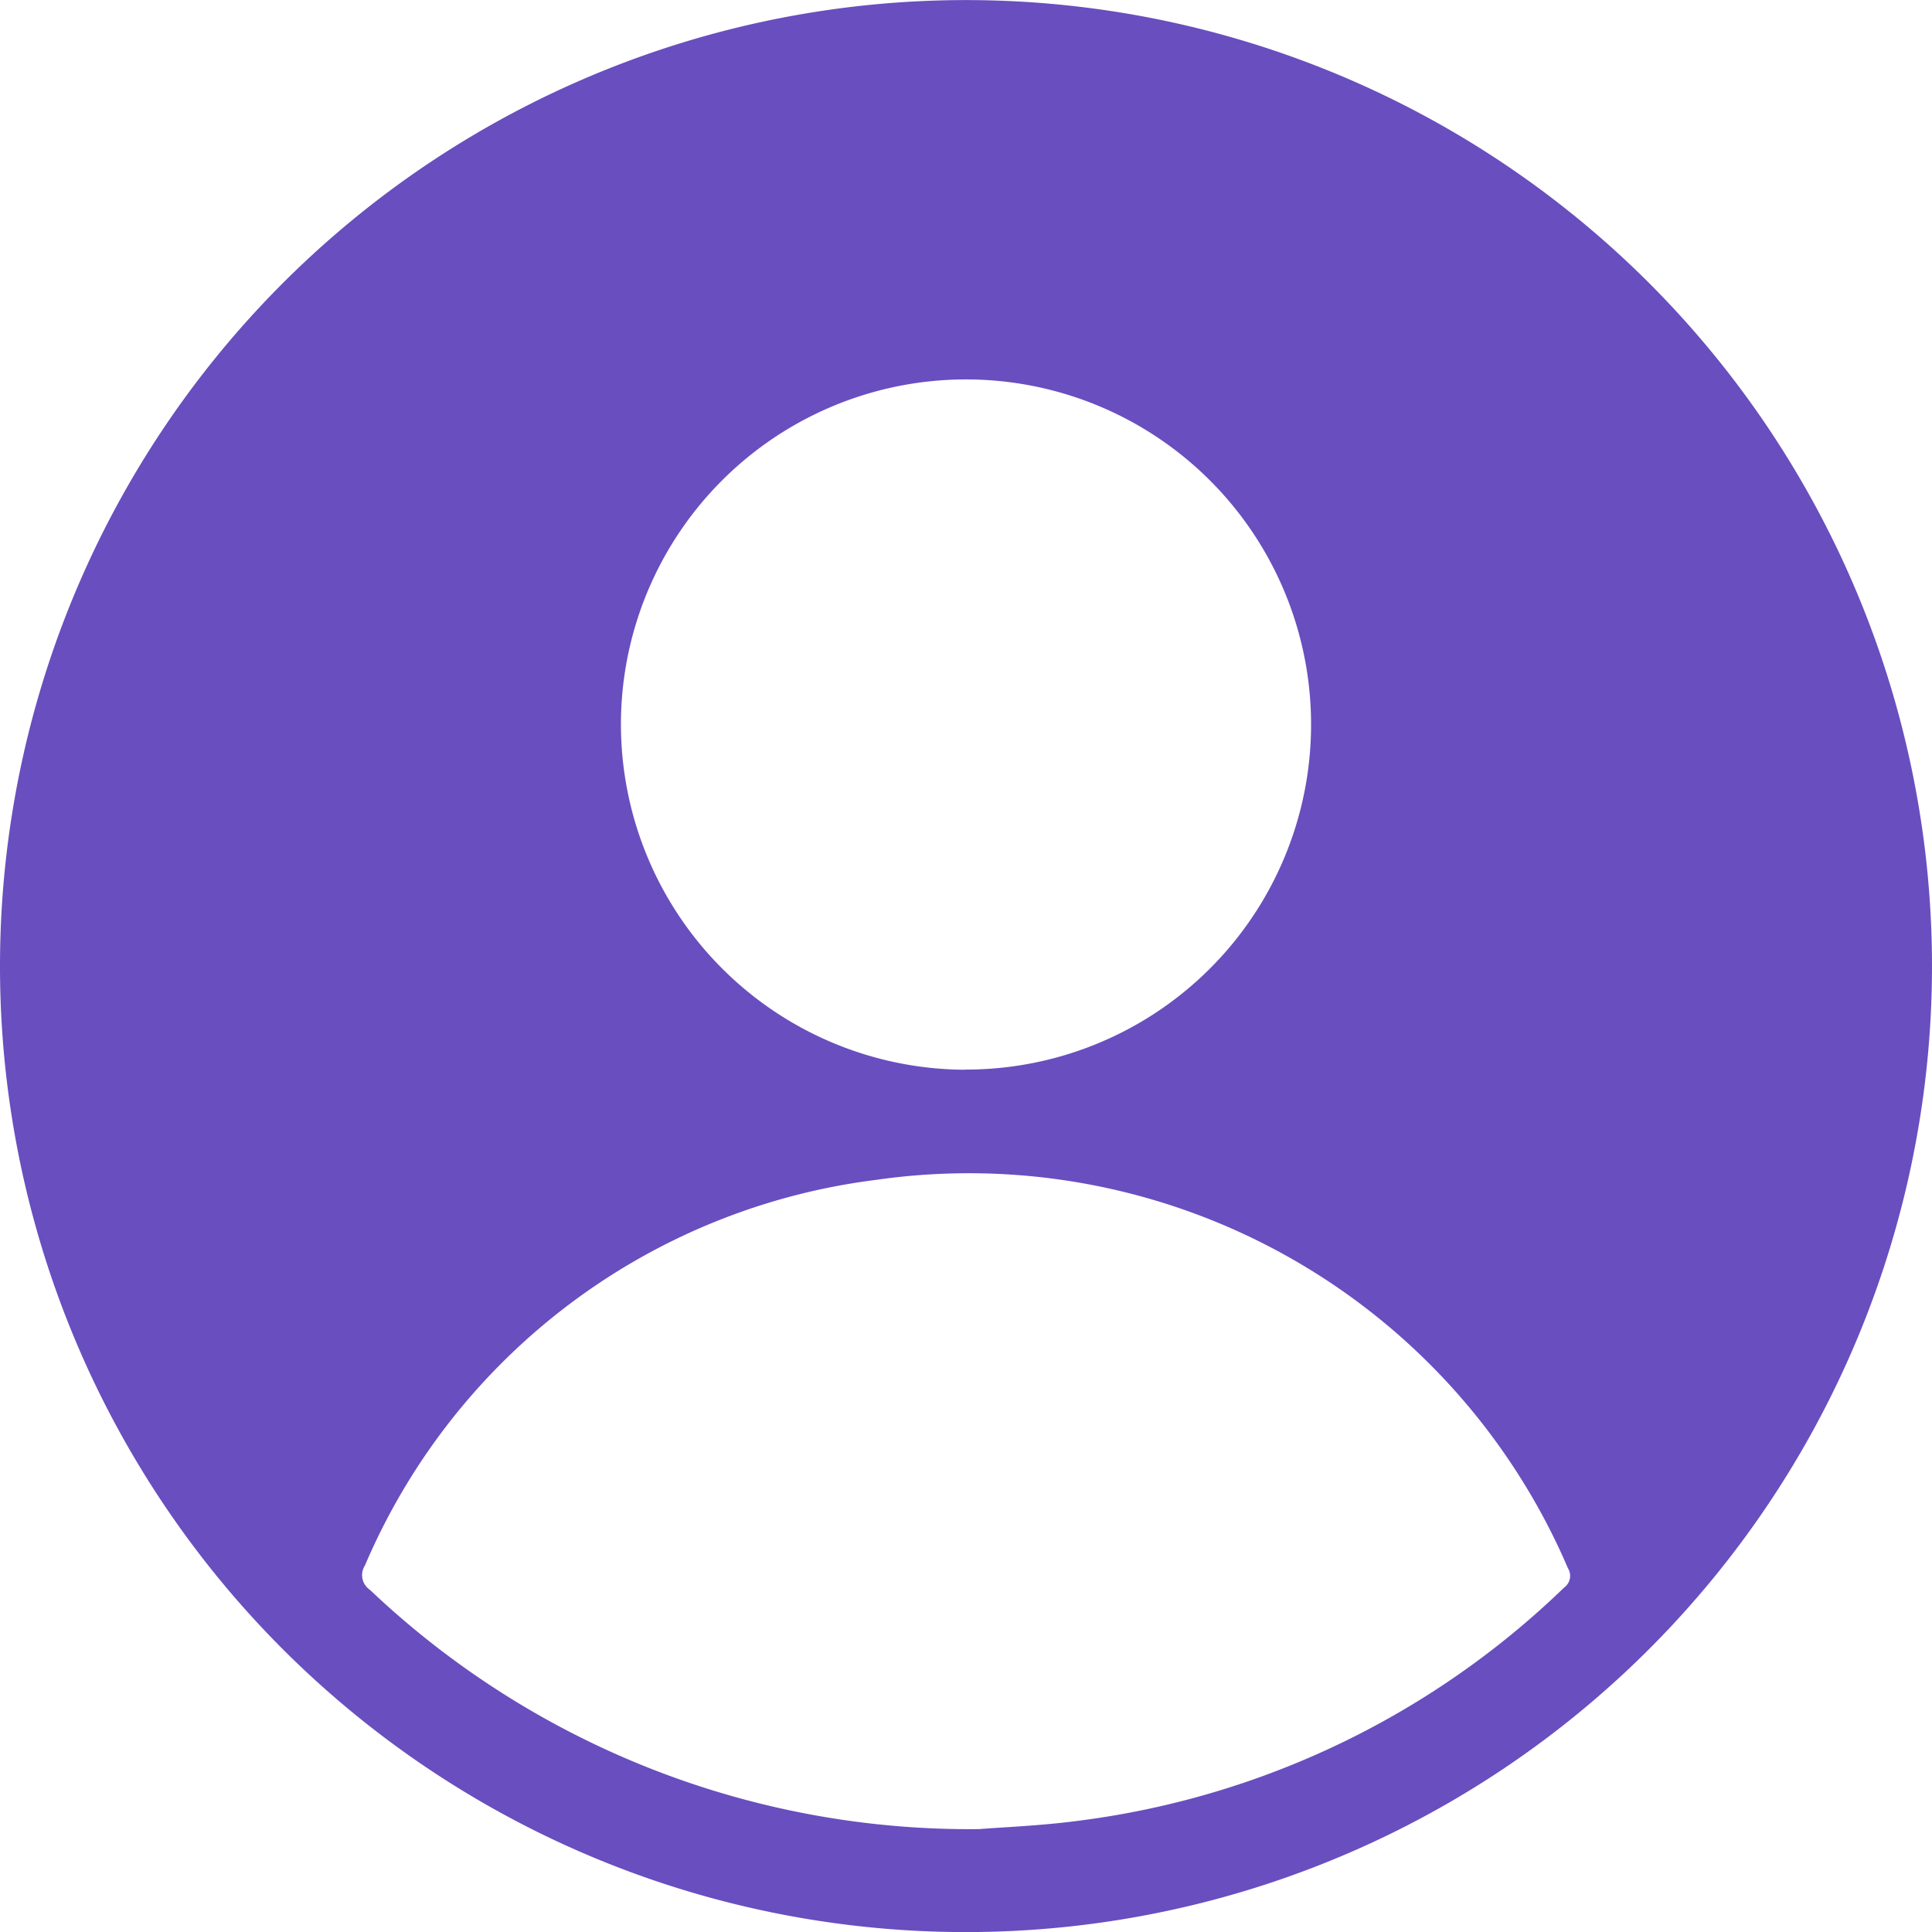 <svg id="ic-user" xmlns="http://www.w3.org/2000/svg" xmlns:xlink="http://www.w3.org/1999/xlink" width="36" height="36" viewBox="0 0 36 36">
  <defs>
    <clipPath id="clip-path">
      <rect id="Rectangle_96" data-name="Rectangle 96" width="36" height="36" transform="translate(0 0)" fill="#694ebf"/>
    </clipPath>
  </defs>
  <g id="Group_57" data-name="Group 57" clip-path="url(#clip-path)">
    <path id="Path_18" data-name="Path 18" d="M0,18A18,18,0,1,1,18.227,36,17.994,17.994,0,0,1,0,18M18.239,34.083c.447-.036,1.138-.062,1.82-.151a15.9,15.9,0,0,0,9.086-4.35.269.269,0,0,0,.07-.363,12.144,12.144,0,0,0-12.881-7.235A11.972,11.972,0,0,0,6.8,29.17a.331.331,0,0,0,.093.454,16.238,16.238,0,0,0,11.342,4.459m-.248-14.153A6.43,6.43,0,1,0,11.57,13.5a6.44,6.44,0,0,0,6.422,6.433" transform="translate(0 0)" fill="#694ebf" fill-rule="evenodd"/>
  </g>
</svg>
